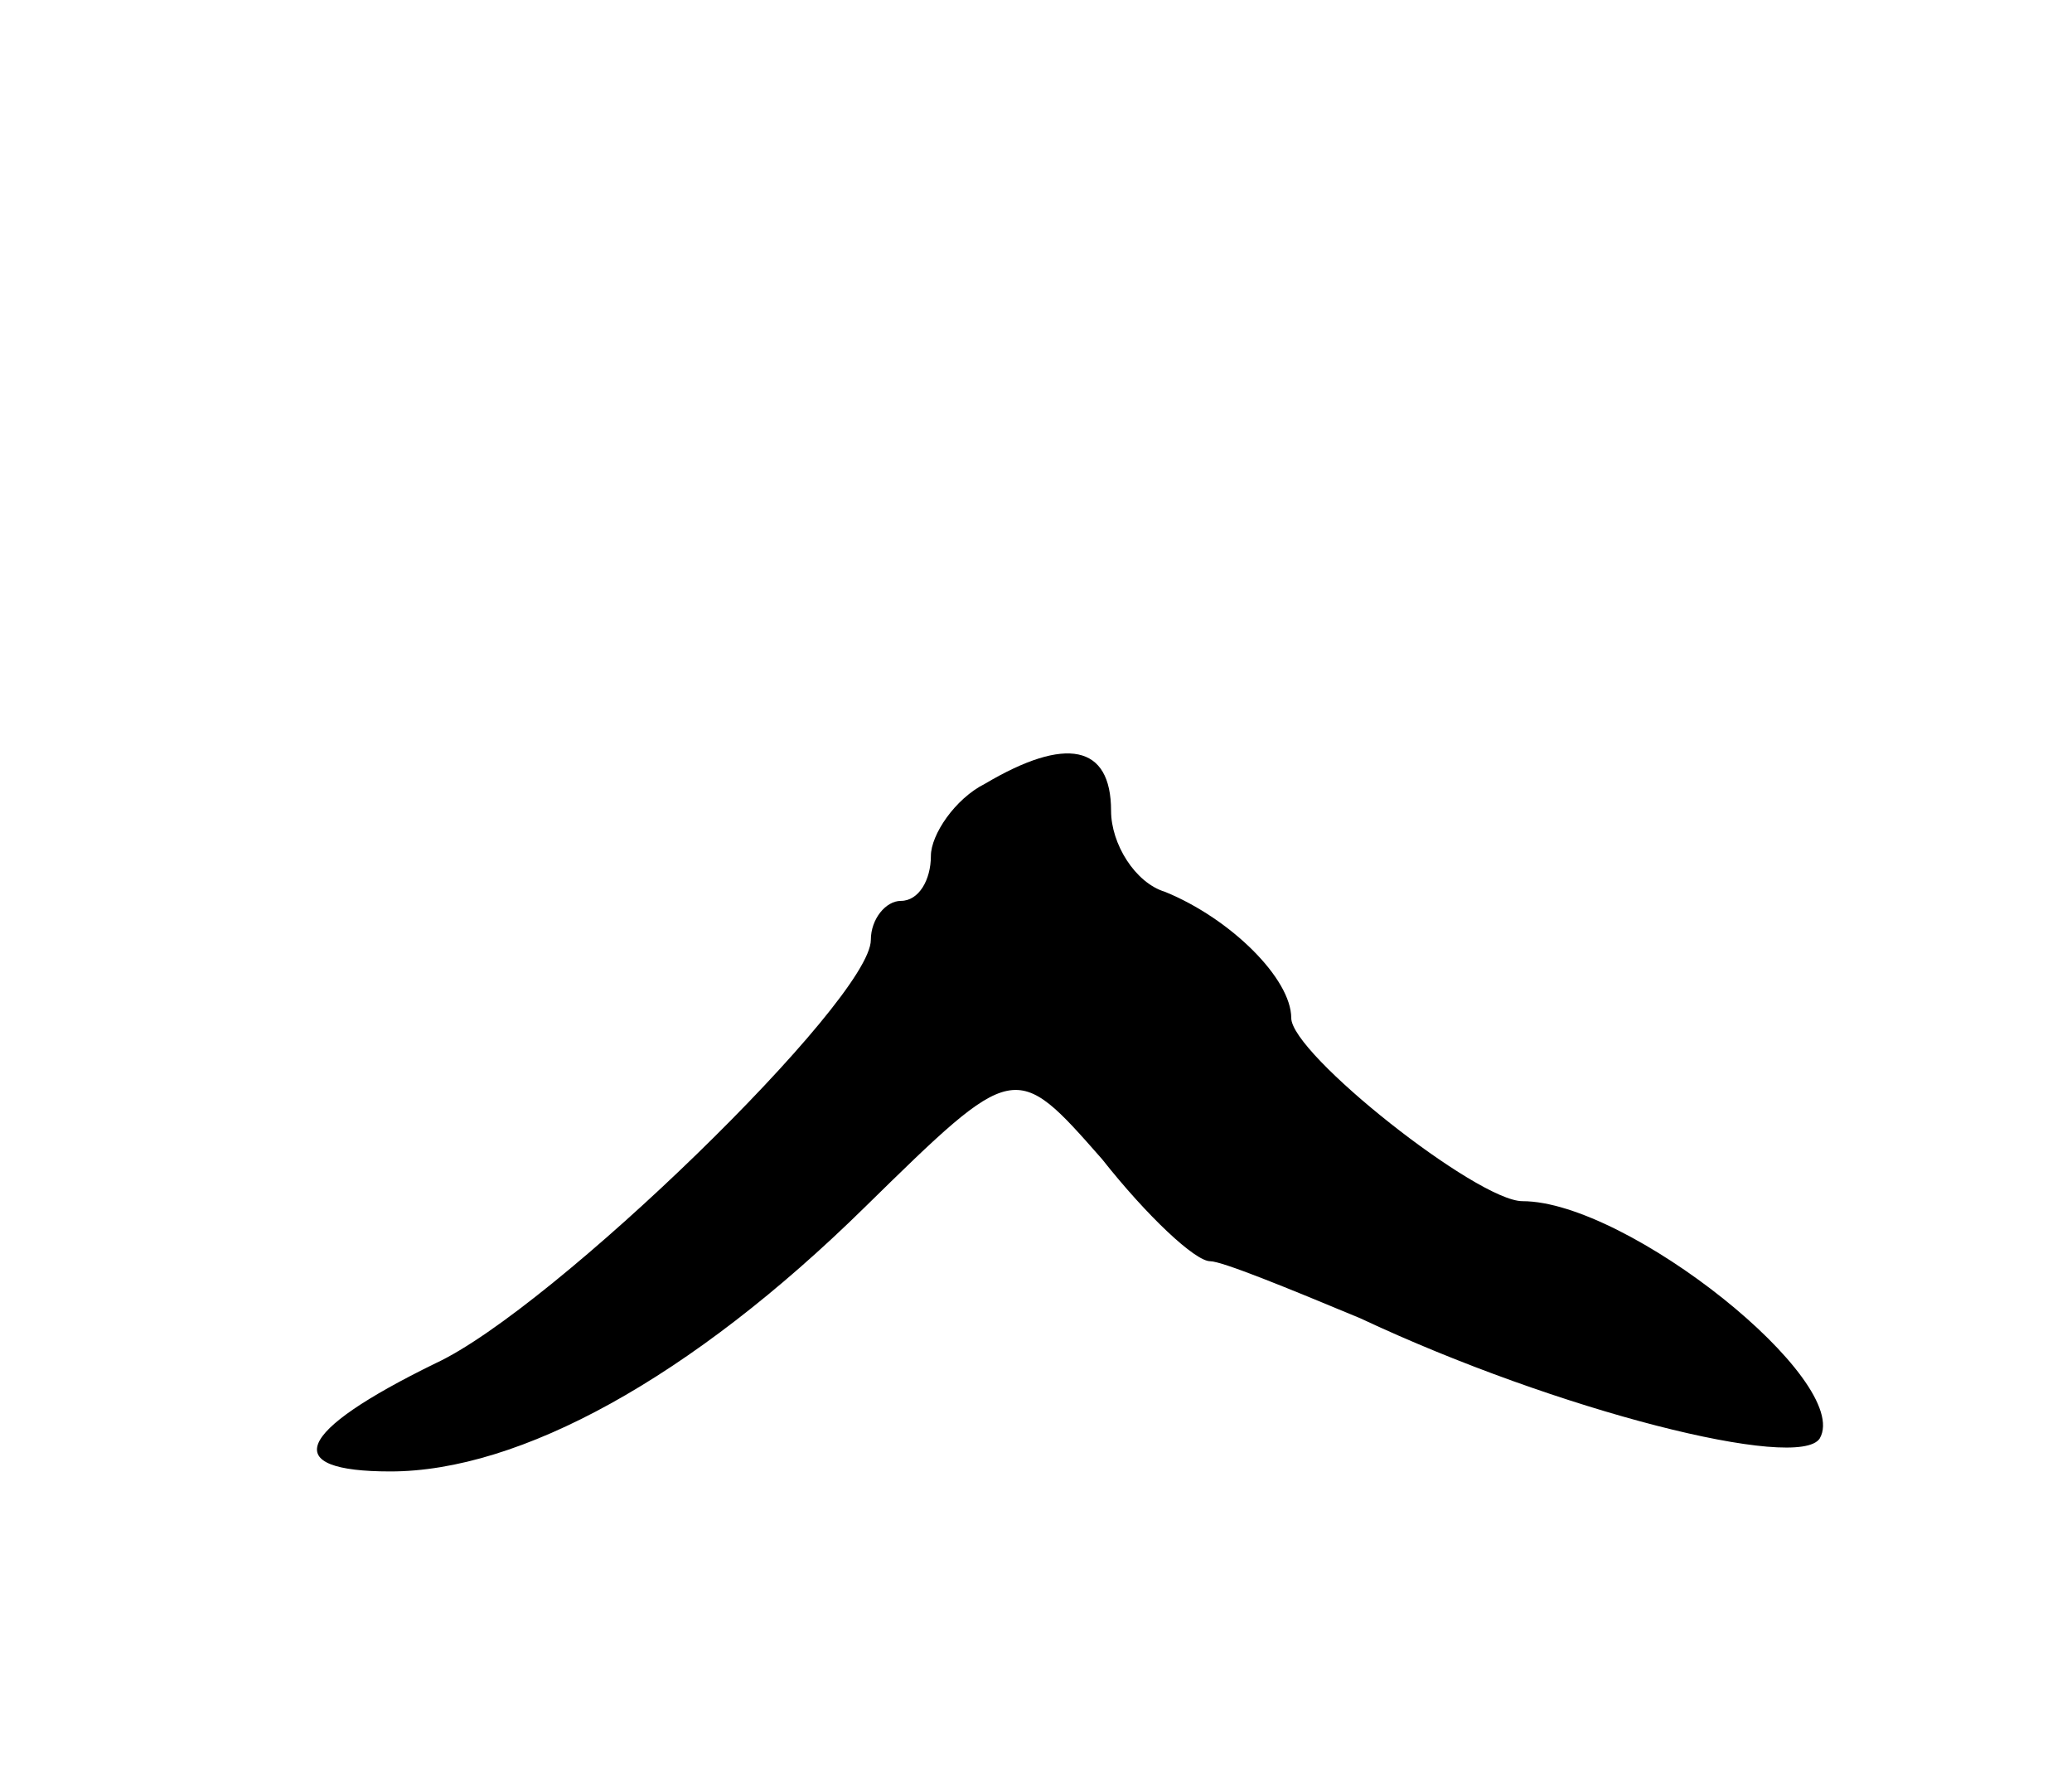 <svg version="1.0" xmlns="http://www.w3.org/2000/svg"
 width="69pt" height="59pt" viewBox="0 0 69 59"
 preserveAspectRatio="xMidYMid meet">
<g transform="translate(0,59) scale(0.1,-0.1)"
fill="#000000" stroke="none">
<path d="M328 329 c-10 -5 -18 -17 -18 -24 0 -8 -4 -15 -10 -15 -5 0 -10 -6
-10 -13 0 -20 -106 -123 -145 -141 -47 -23 -52 -36 -15 -36 43 0 100 31 158
88 50 49 50 49 79 16 15 -19 31 -34 36 -34 4 0 26 -9 50 -19 66 -31 146 -51
153 -40 11 19 -64 79 -99 79 -15 0 -77 49 -77 61 0 13 -20 33 -42 42 -10 3
-18 16 -18 27 0 22 -15 25 -42 9z"/>
</g>
</svg>
